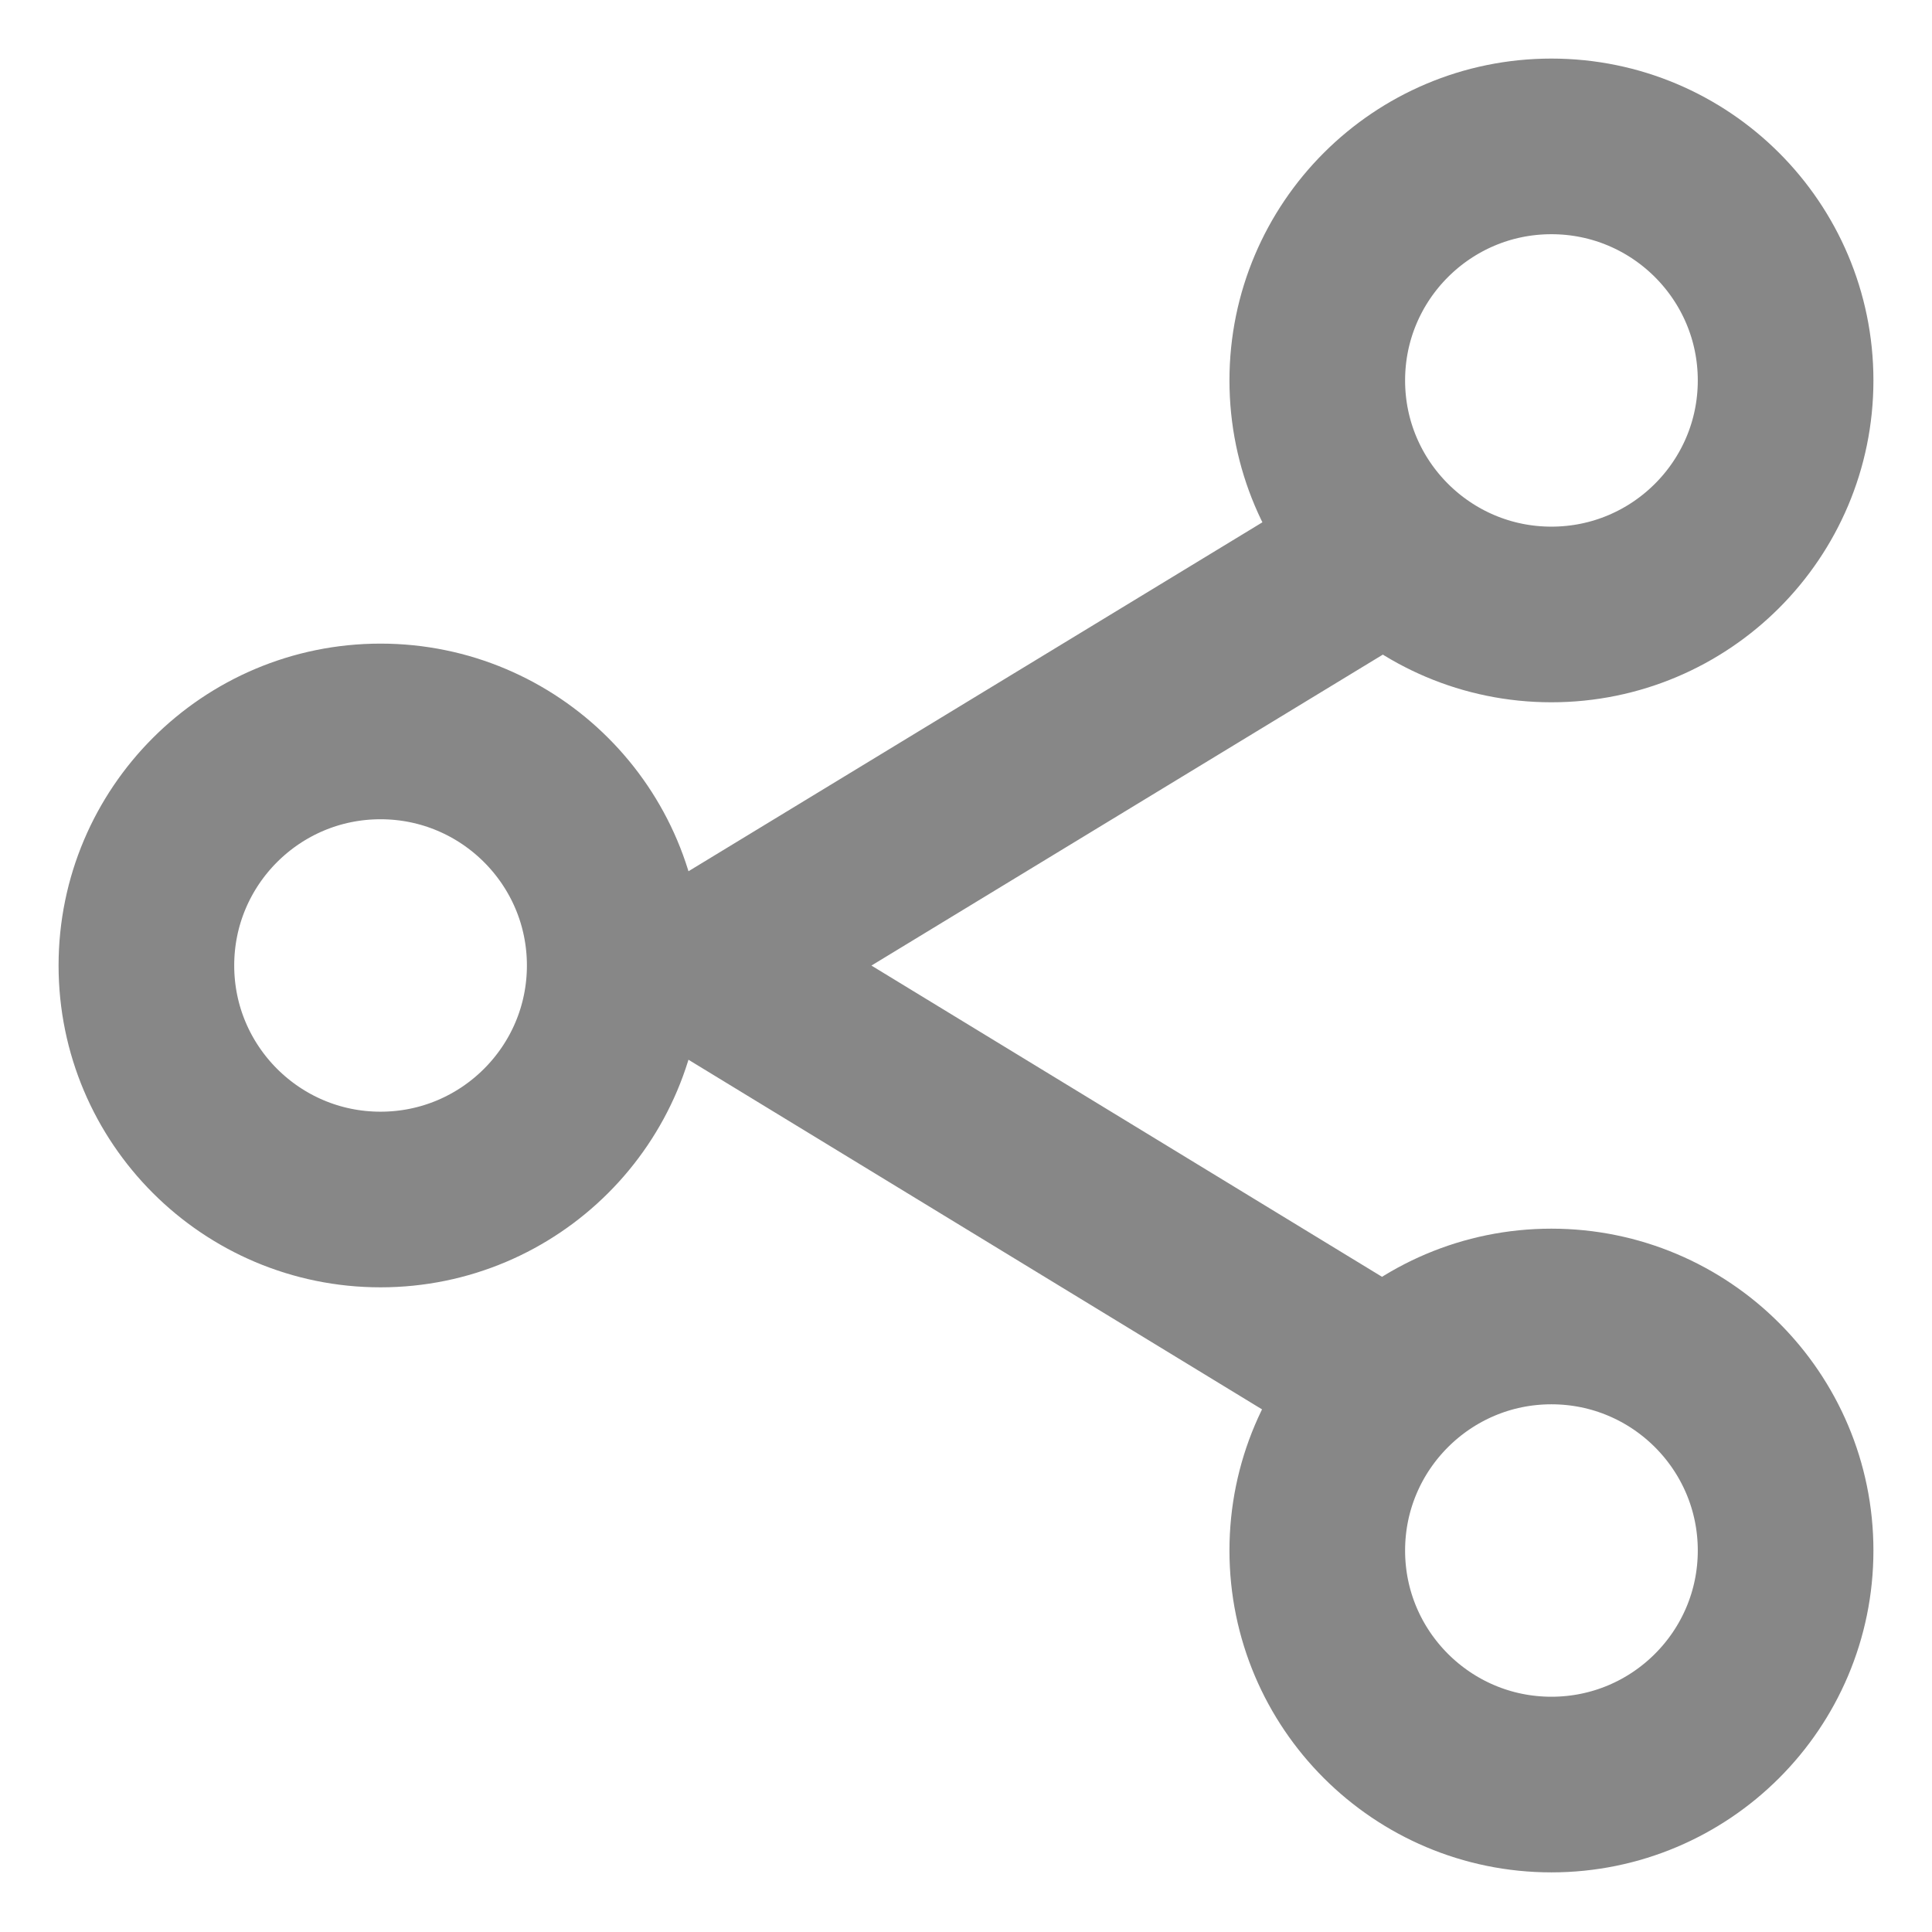 <svg width="22" height="22" viewBox="0 0 22 22" fill="none" xmlns="http://www.w3.org/2000/svg">
<path d="M15.666 6.333L8 10.994L15.666 15.667M20.333 4.332C20.333 5.803 19.139 6.997 17.666 6.997C16.195 6.997 15 5.803 15 4.332C15 2.861 16.195 1.667 17.666 1.667C19.139 1.667 20.333 2.861 20.333 4.332ZM20.333 17.656C20.333 19.127 19.139 20.321 17.666 20.321C16.195 20.321 15 19.127 15 17.656C15 16.185 16.195 14.991 17.666 14.991C19.139 14.991 20.333 16.185 20.333 17.656ZM7 10.994C7 12.465 5.805 13.659 4.333 13.659C2.861 13.659 1.667 12.465 1.667 10.994C1.667 9.523 2.861 8.329 4.333 8.329C5.805 8.329 7 9.523 7 10.994Z" stroke="#878787" stroke-width="2" stroke-linecap="square"/>
</svg>
